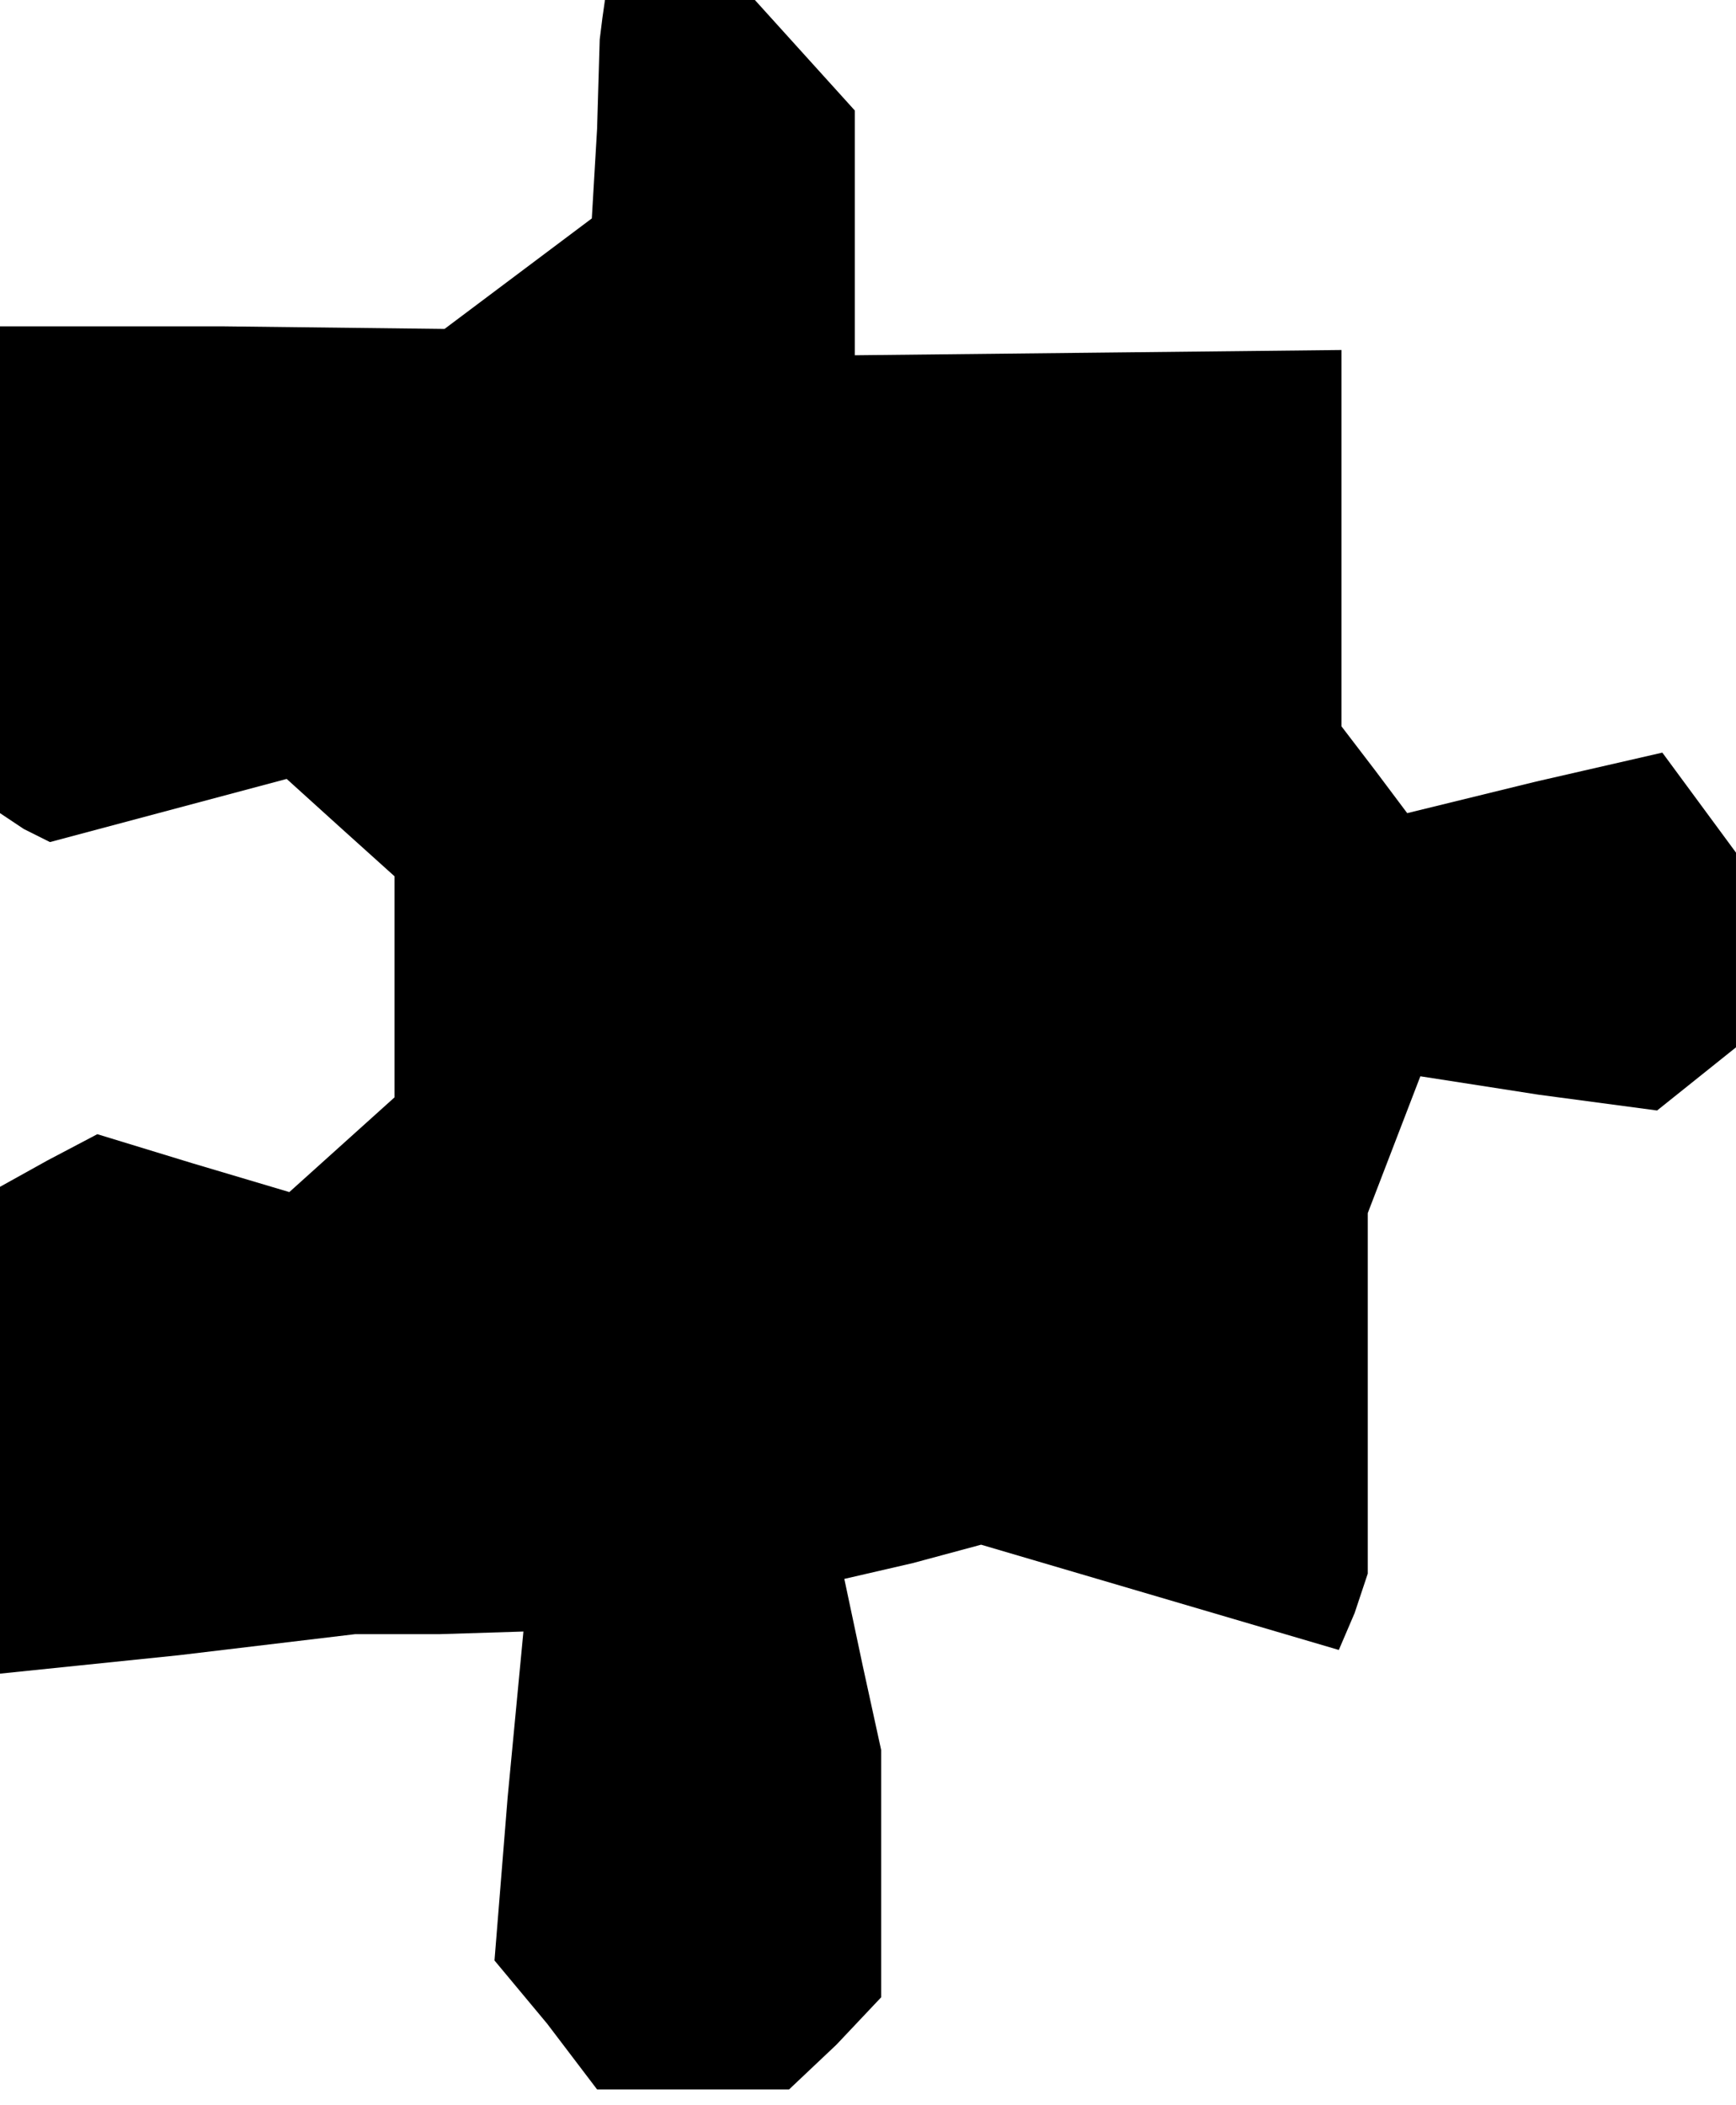 <?xml version="1.0" standalone="no"?>
<!DOCTYPE svg PUBLIC "-//W3C//DTD SVG 20010904//EN"
 "http://www.w3.org/TR/2001/REC-SVG-20010904/DTD/svg10.dtd">
<svg version="1.0" xmlns="http://www.w3.org/2000/svg"
 width="66pt" height="80pt" viewBox="0 0 66 80"
 preserveAspectRatio="xMidYMid meet">
<g transform="translate(0,80) scale(0.1,-0.1)"
fill="#000000" stroke="none">
<path d="M229 793 l-1 -8 -1 -34 -2 -34 -28 -21 -28 -21 -85 1 -84 0 0 -92 0
-93 9 -6 10 -5 45 12 45 12 21 -19 20 -18 0 -42 0 -42 -20 -18 -20 -18 -37 11
-36 11 -19 -10 -18 -10 0 -92 0 -93 68 7 67 8 32 0 32 1 -6 -63 -5 -62 20 -24
19 -25 37 0 36 0 18 17 17 18 0 47 0 47 -7 32 -7 33 26 6 26 7 68 -20 68 -20
6 14 5 15 0 68 0 69 10 26 10 26 45 -7 45 -6 15 12 15 12 0 37 0 37 -14 19
-14 19 -48 -11 -49 -12 -12 16 -13 17 0 71 0 72 -92 -1 -93 -1 0 46 0 47 -19
21 -19 21 -29 0 -28 0 -1 -7z"/>
</g>
</svg>
